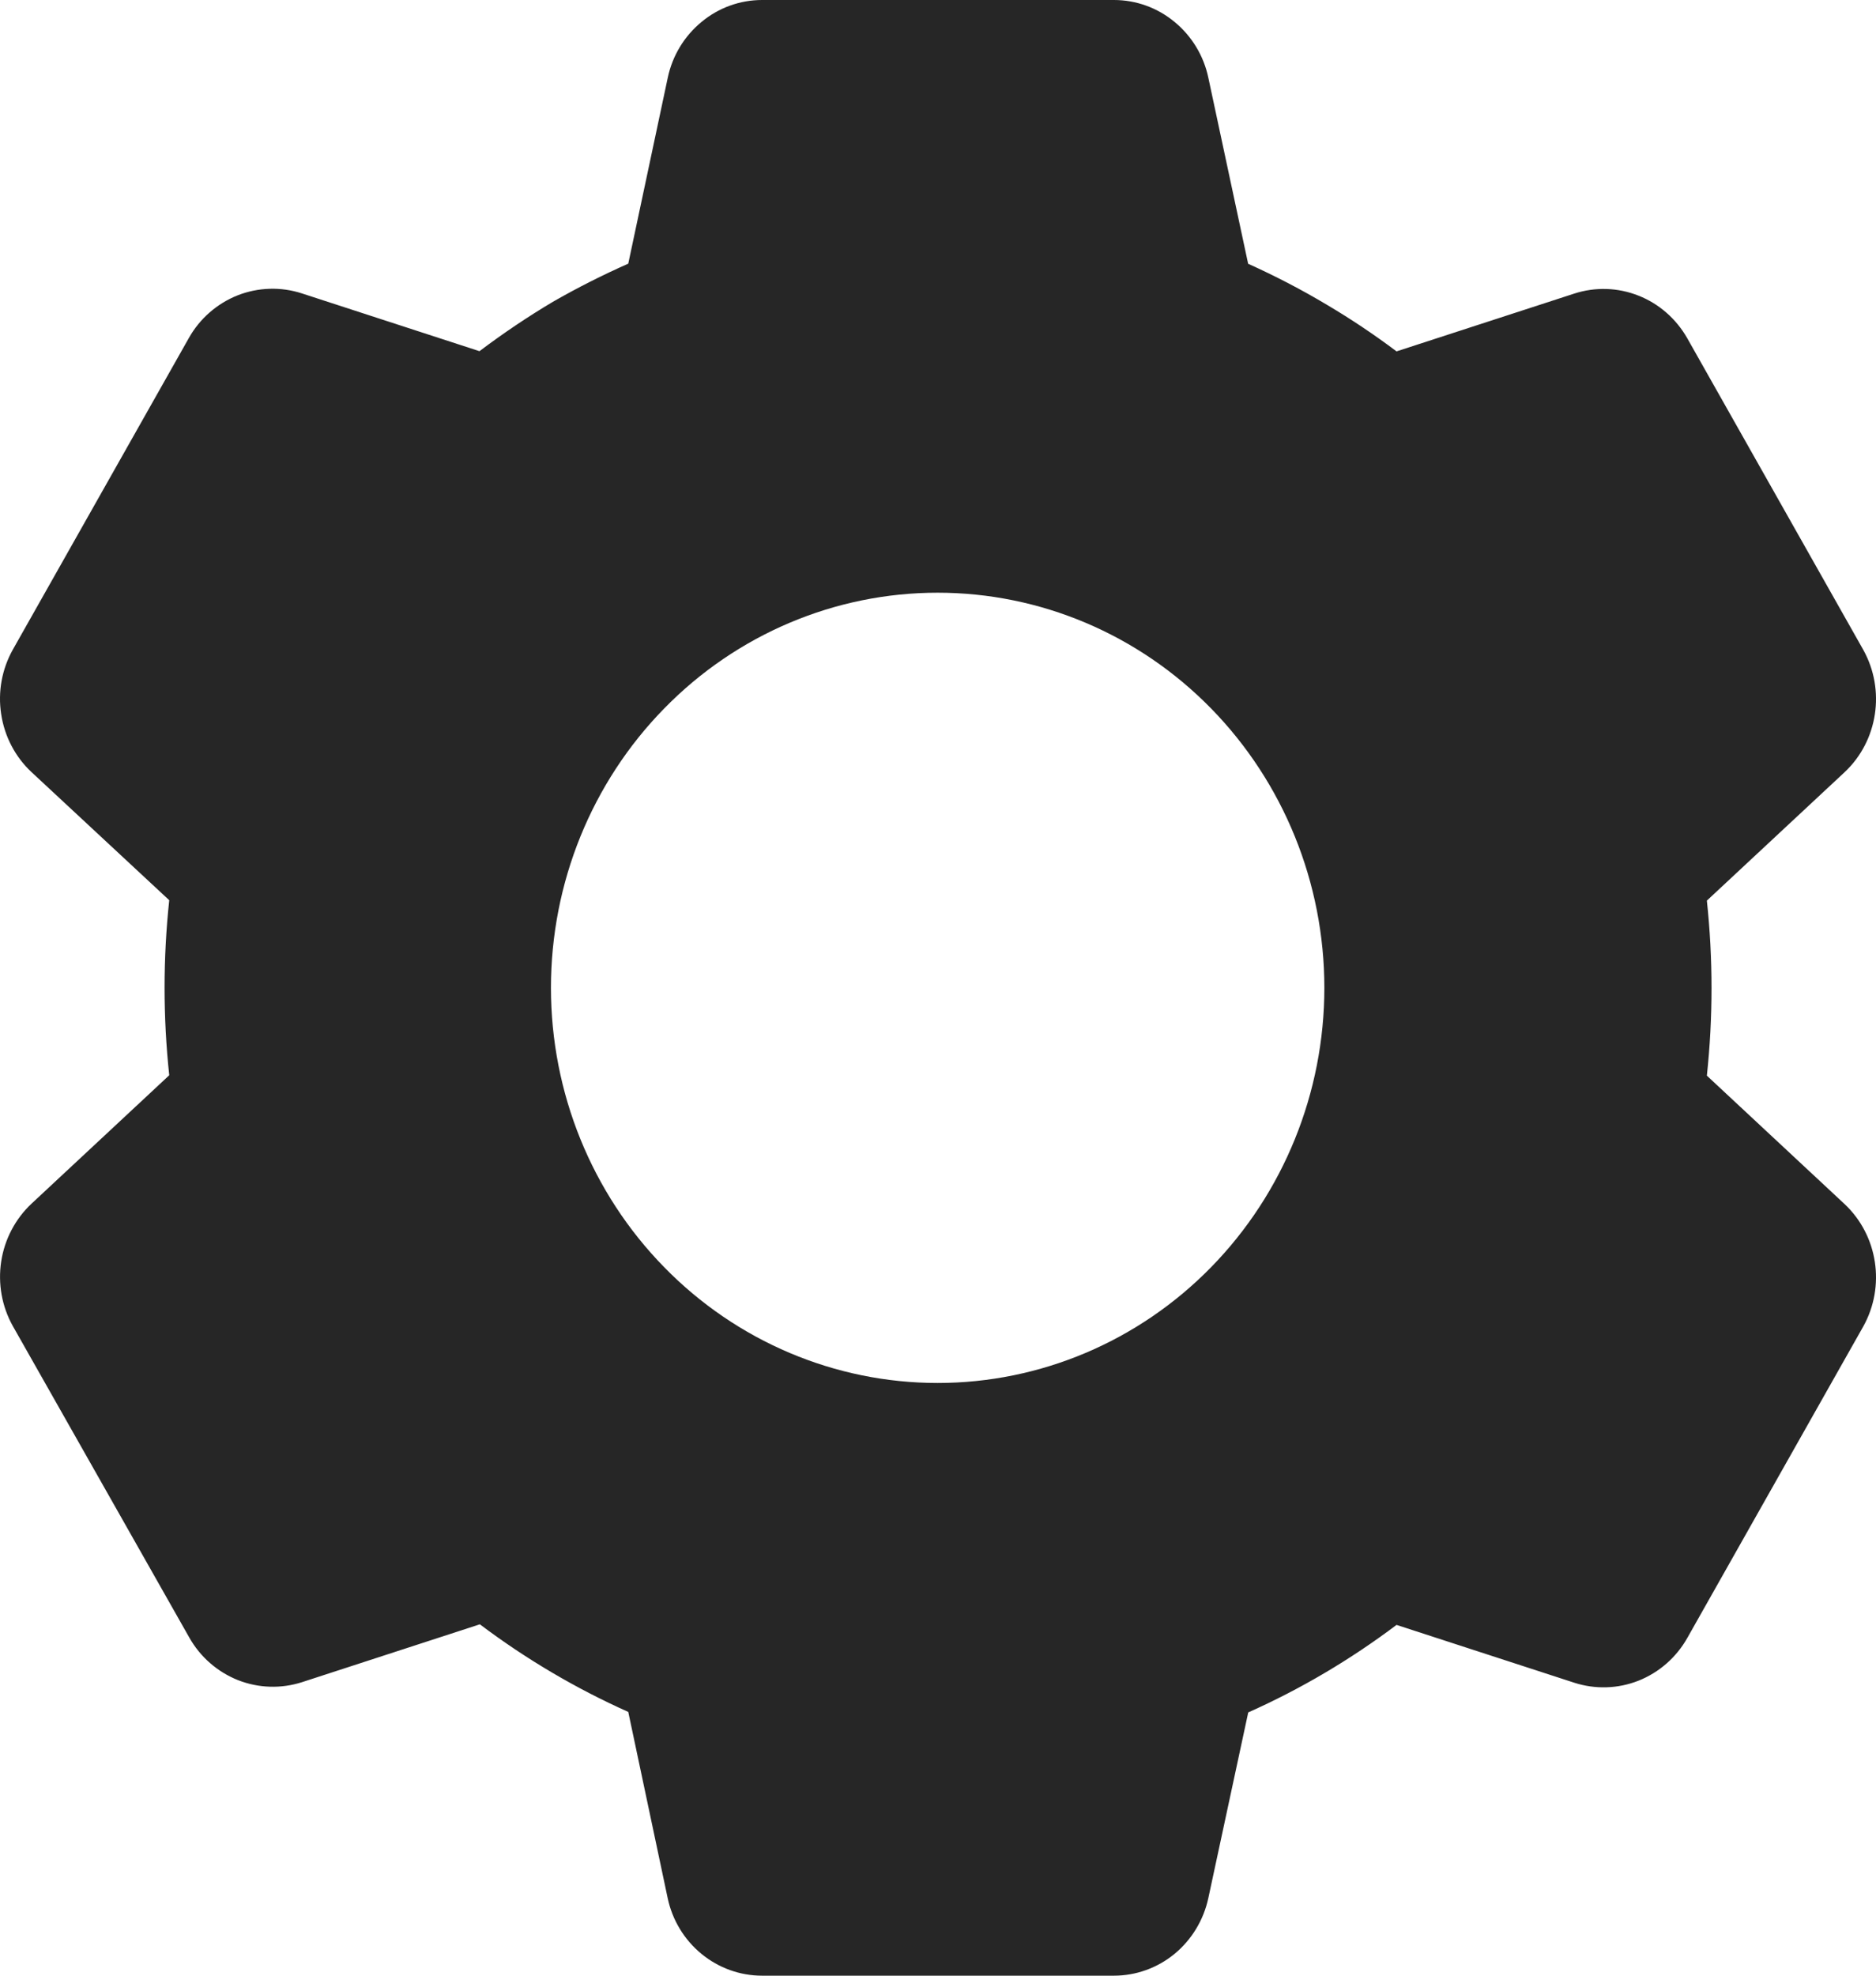 <svg width="19" height="20" viewBox="0 0 19 20" fill="none" xmlns="http://www.w3.org/2000/svg">
<path d="M11.282 20H7.718C7.495 20 7.278 19.922 7.104 19.779C6.93 19.636 6.809 19.437 6.762 19.214L6.363 17.33C5.831 17.092 5.327 16.795 4.86 16.443L3.061 17.028C2.848 17.097 2.619 17.09 2.41 17.008C2.202 16.925 2.027 16.773 1.916 16.575L0.13 13.424C0.019 13.226 -0.022 12.996 0.012 12.771C0.046 12.546 0.155 12.339 0.319 12.185L1.714 10.885C1.651 10.296 1.651 9.702 1.714 9.113L0.319 7.816C0.154 7.662 0.046 7.455 0.012 7.23C-0.023 7.004 0.019 6.774 0.13 6.576L1.912 3.423C2.023 3.225 2.198 3.073 2.406 2.99C2.615 2.908 2.845 2.901 3.057 2.97L4.856 3.555C5.095 3.375 5.344 3.207 5.6 3.055C5.848 2.913 6.103 2.784 6.363 2.669L6.763 0.787C6.81 0.564 6.931 0.365 7.105 0.222C7.278 0.078 7.495 0 7.718 0H11.282C11.506 0 11.722 0.078 11.896 0.222C12.07 0.365 12.191 0.564 12.238 0.787L12.641 2.67C12.916 2.794 13.184 2.933 13.443 3.088C13.685 3.231 13.919 3.388 14.144 3.557L15.944 2.972C16.157 2.903 16.386 2.91 16.595 2.993C16.803 3.075 16.977 3.228 17.089 3.425L18.871 6.578C19.098 6.985 19.02 7.5 18.682 7.817L17.287 9.117C17.35 9.706 17.35 10.3 17.287 10.889L18.682 12.189C19.02 12.507 19.098 13.021 18.871 13.428L17.089 16.581C16.977 16.779 16.803 16.931 16.594 17.014C16.386 17.096 16.156 17.103 15.943 17.034L14.144 16.449C13.678 16.8 13.174 17.098 12.642 17.335L12.238 19.214C12.19 19.437 12.069 19.636 11.896 19.779C11.722 19.922 11.505 20 11.282 20V20ZM9.496 6C8.458 6 7.461 6.421 6.727 7.172C5.992 7.922 5.58 8.939 5.58 10C5.58 11.061 5.992 12.078 6.727 12.828C7.461 13.579 8.458 14 9.496 14C10.535 14 11.531 13.579 12.266 12.828C13 12.078 13.413 11.061 13.413 10C13.413 8.939 13 7.922 12.266 7.172C11.531 6.421 10.535 6 9.496 6V6Z" fill="#262626"/>
</svg>
